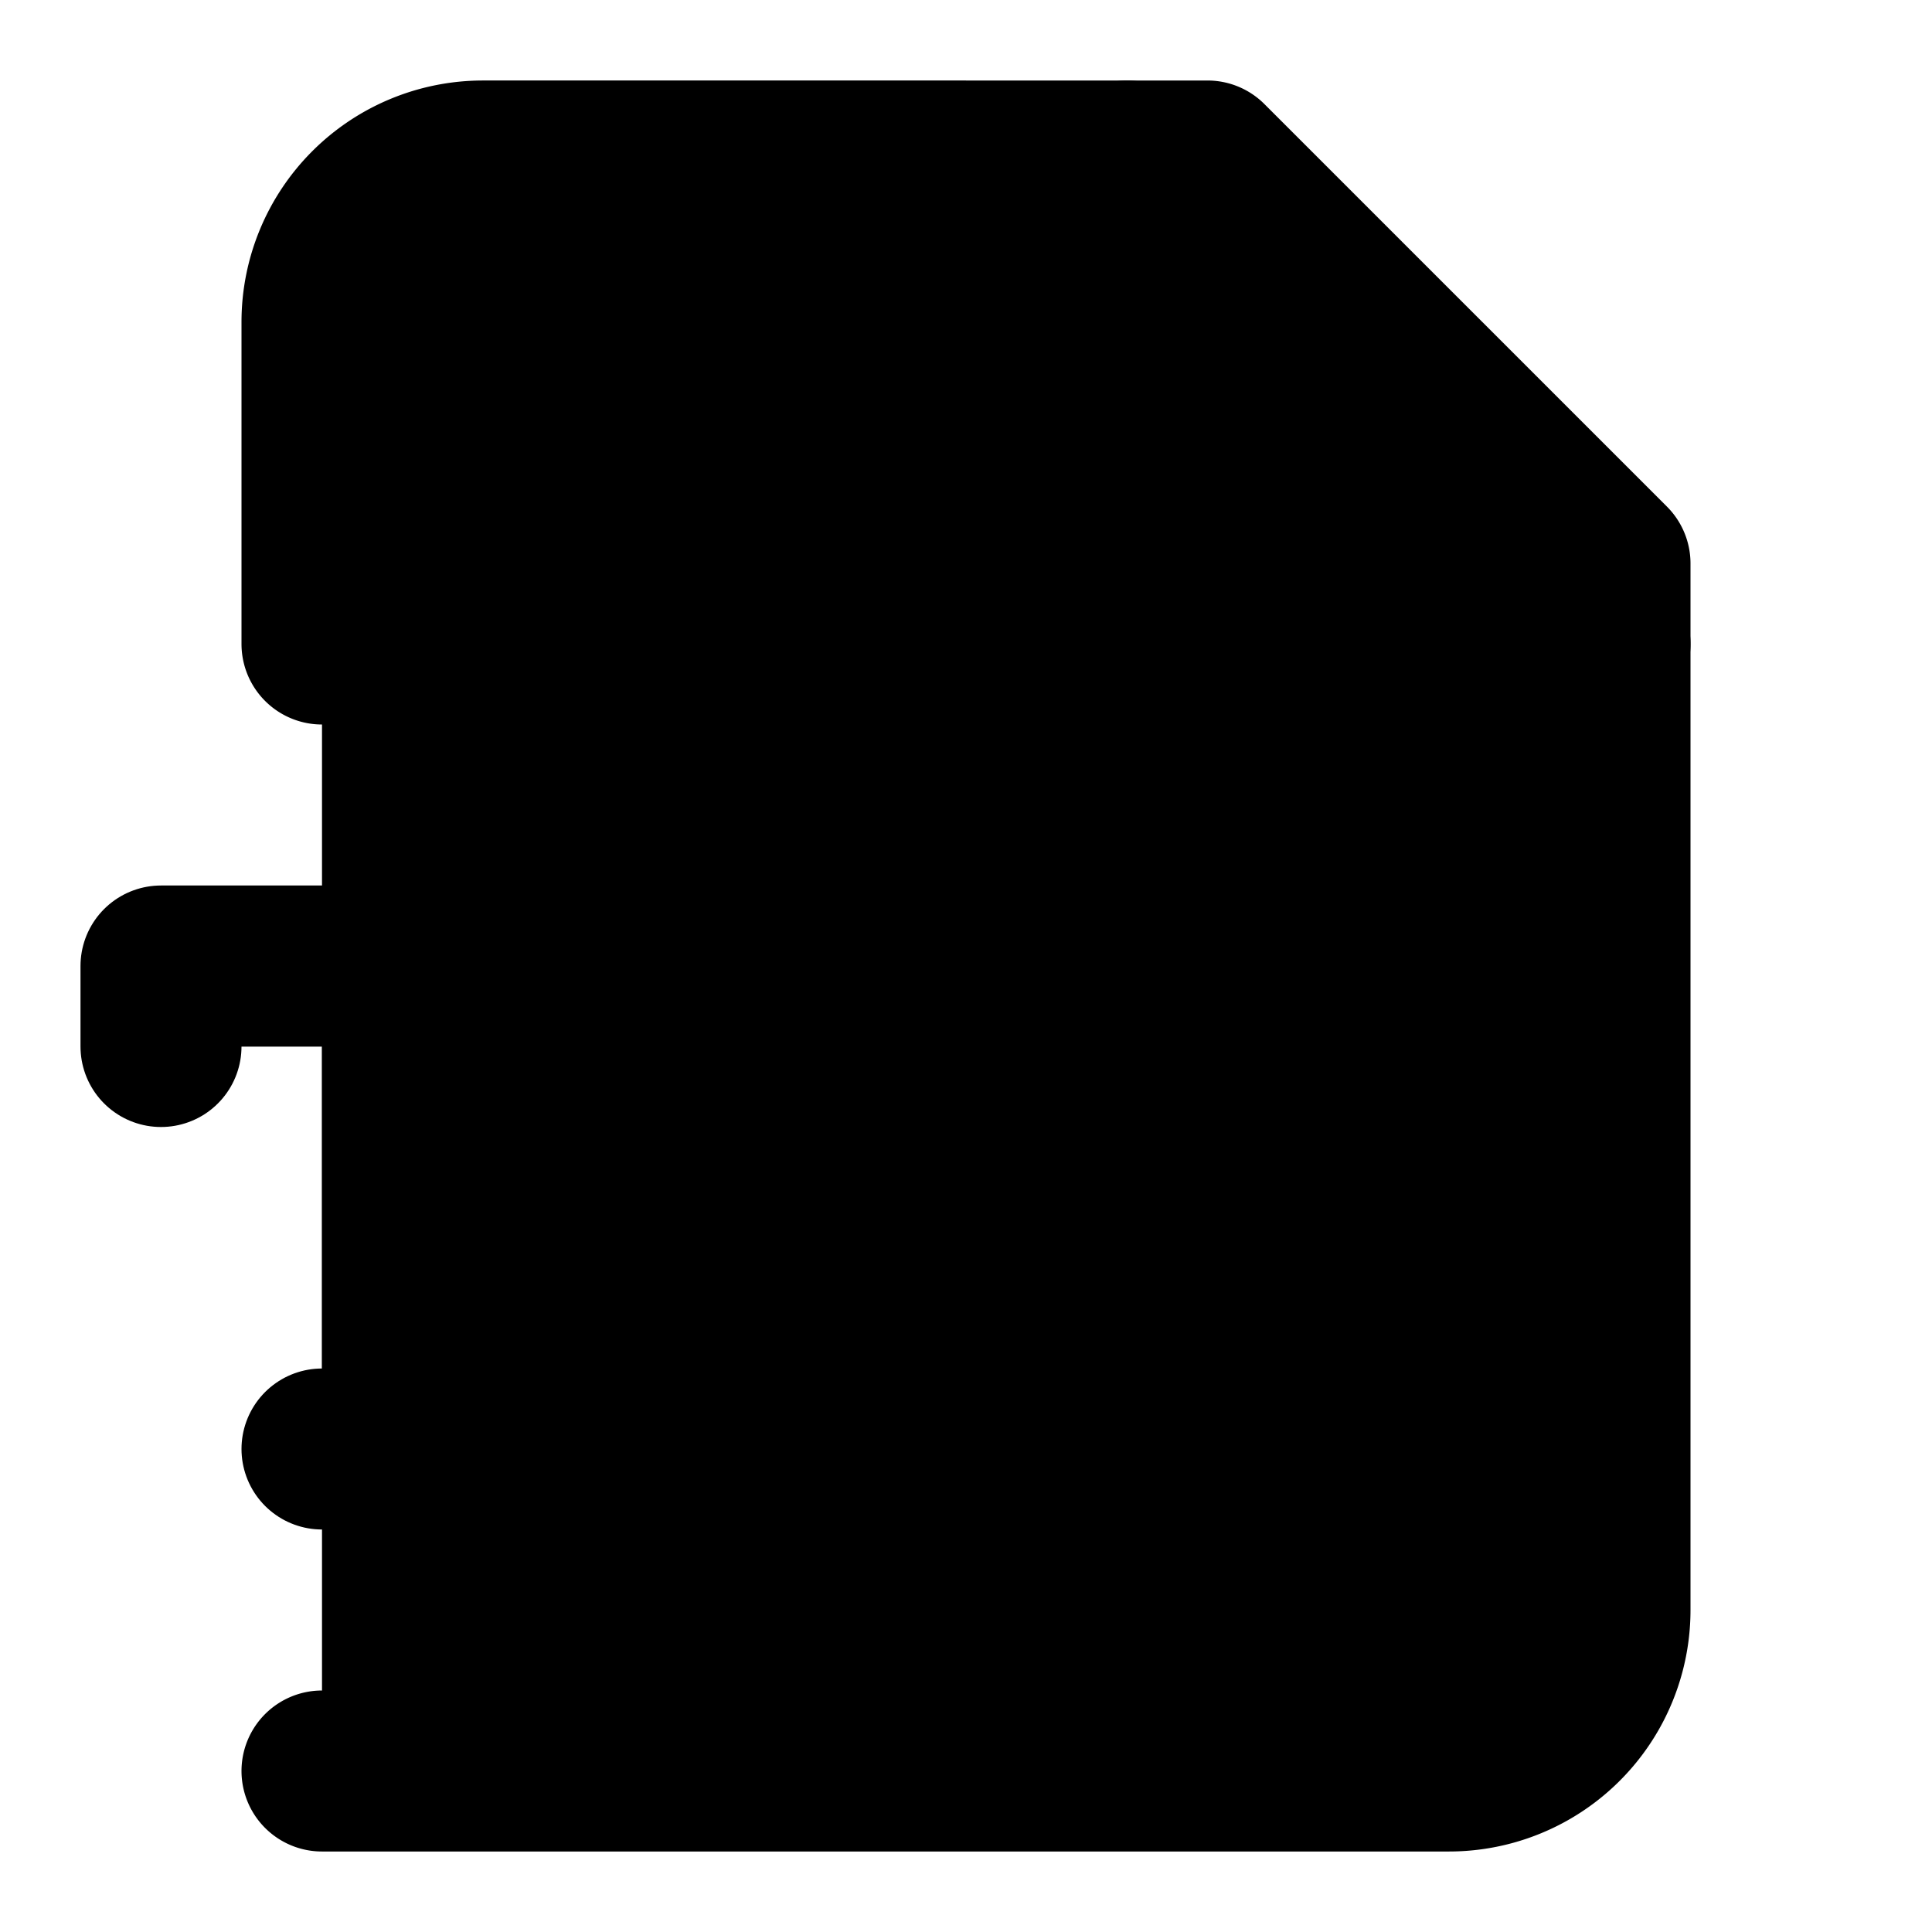 <svg xmlns="http://www.w3.org/2000/svg" width="1.5em" height="1.5em">
    <g id="tuiIconFileType2Large" xmlns="http://www.w3.org/2000/svg">
        <svg x="50%" y="50%" width="1.5em" height="1.5em" overflow="visible" viewBox="0 0 24 24">
            <svg x="-12" y="-12">
                <svg
                    xmlns="http://www.w3.org/2000/svg"
                    width="24"
                    height="24"
                    viewBox="0 0 24 24"
                    stroke="currentColor"
                    stroke-width="2"
                    stroke-linecap="round"
                    stroke-linejoin="round"
                >
                    <path vector-effect="non-scaling-stroke" d="M4 22h14a2 2 0 0 0 2-2V7l-5-5H6a2 2 0 0 0-2 2v4" />
                    <path vector-effect="non-scaling-stroke" d="M14 2v4a2 2 0 0 0 2 2h4" />
                    <path vector-effect="non-scaling-stroke" d="M2 13v-1h6v1" />
                    <path vector-effect="non-scaling-stroke" d="M5 12v6" />
                    <path vector-effect="non-scaling-stroke" d="M4 18h2" />
                </svg>
            </svg>
        </svg>
    </g>
</svg>

